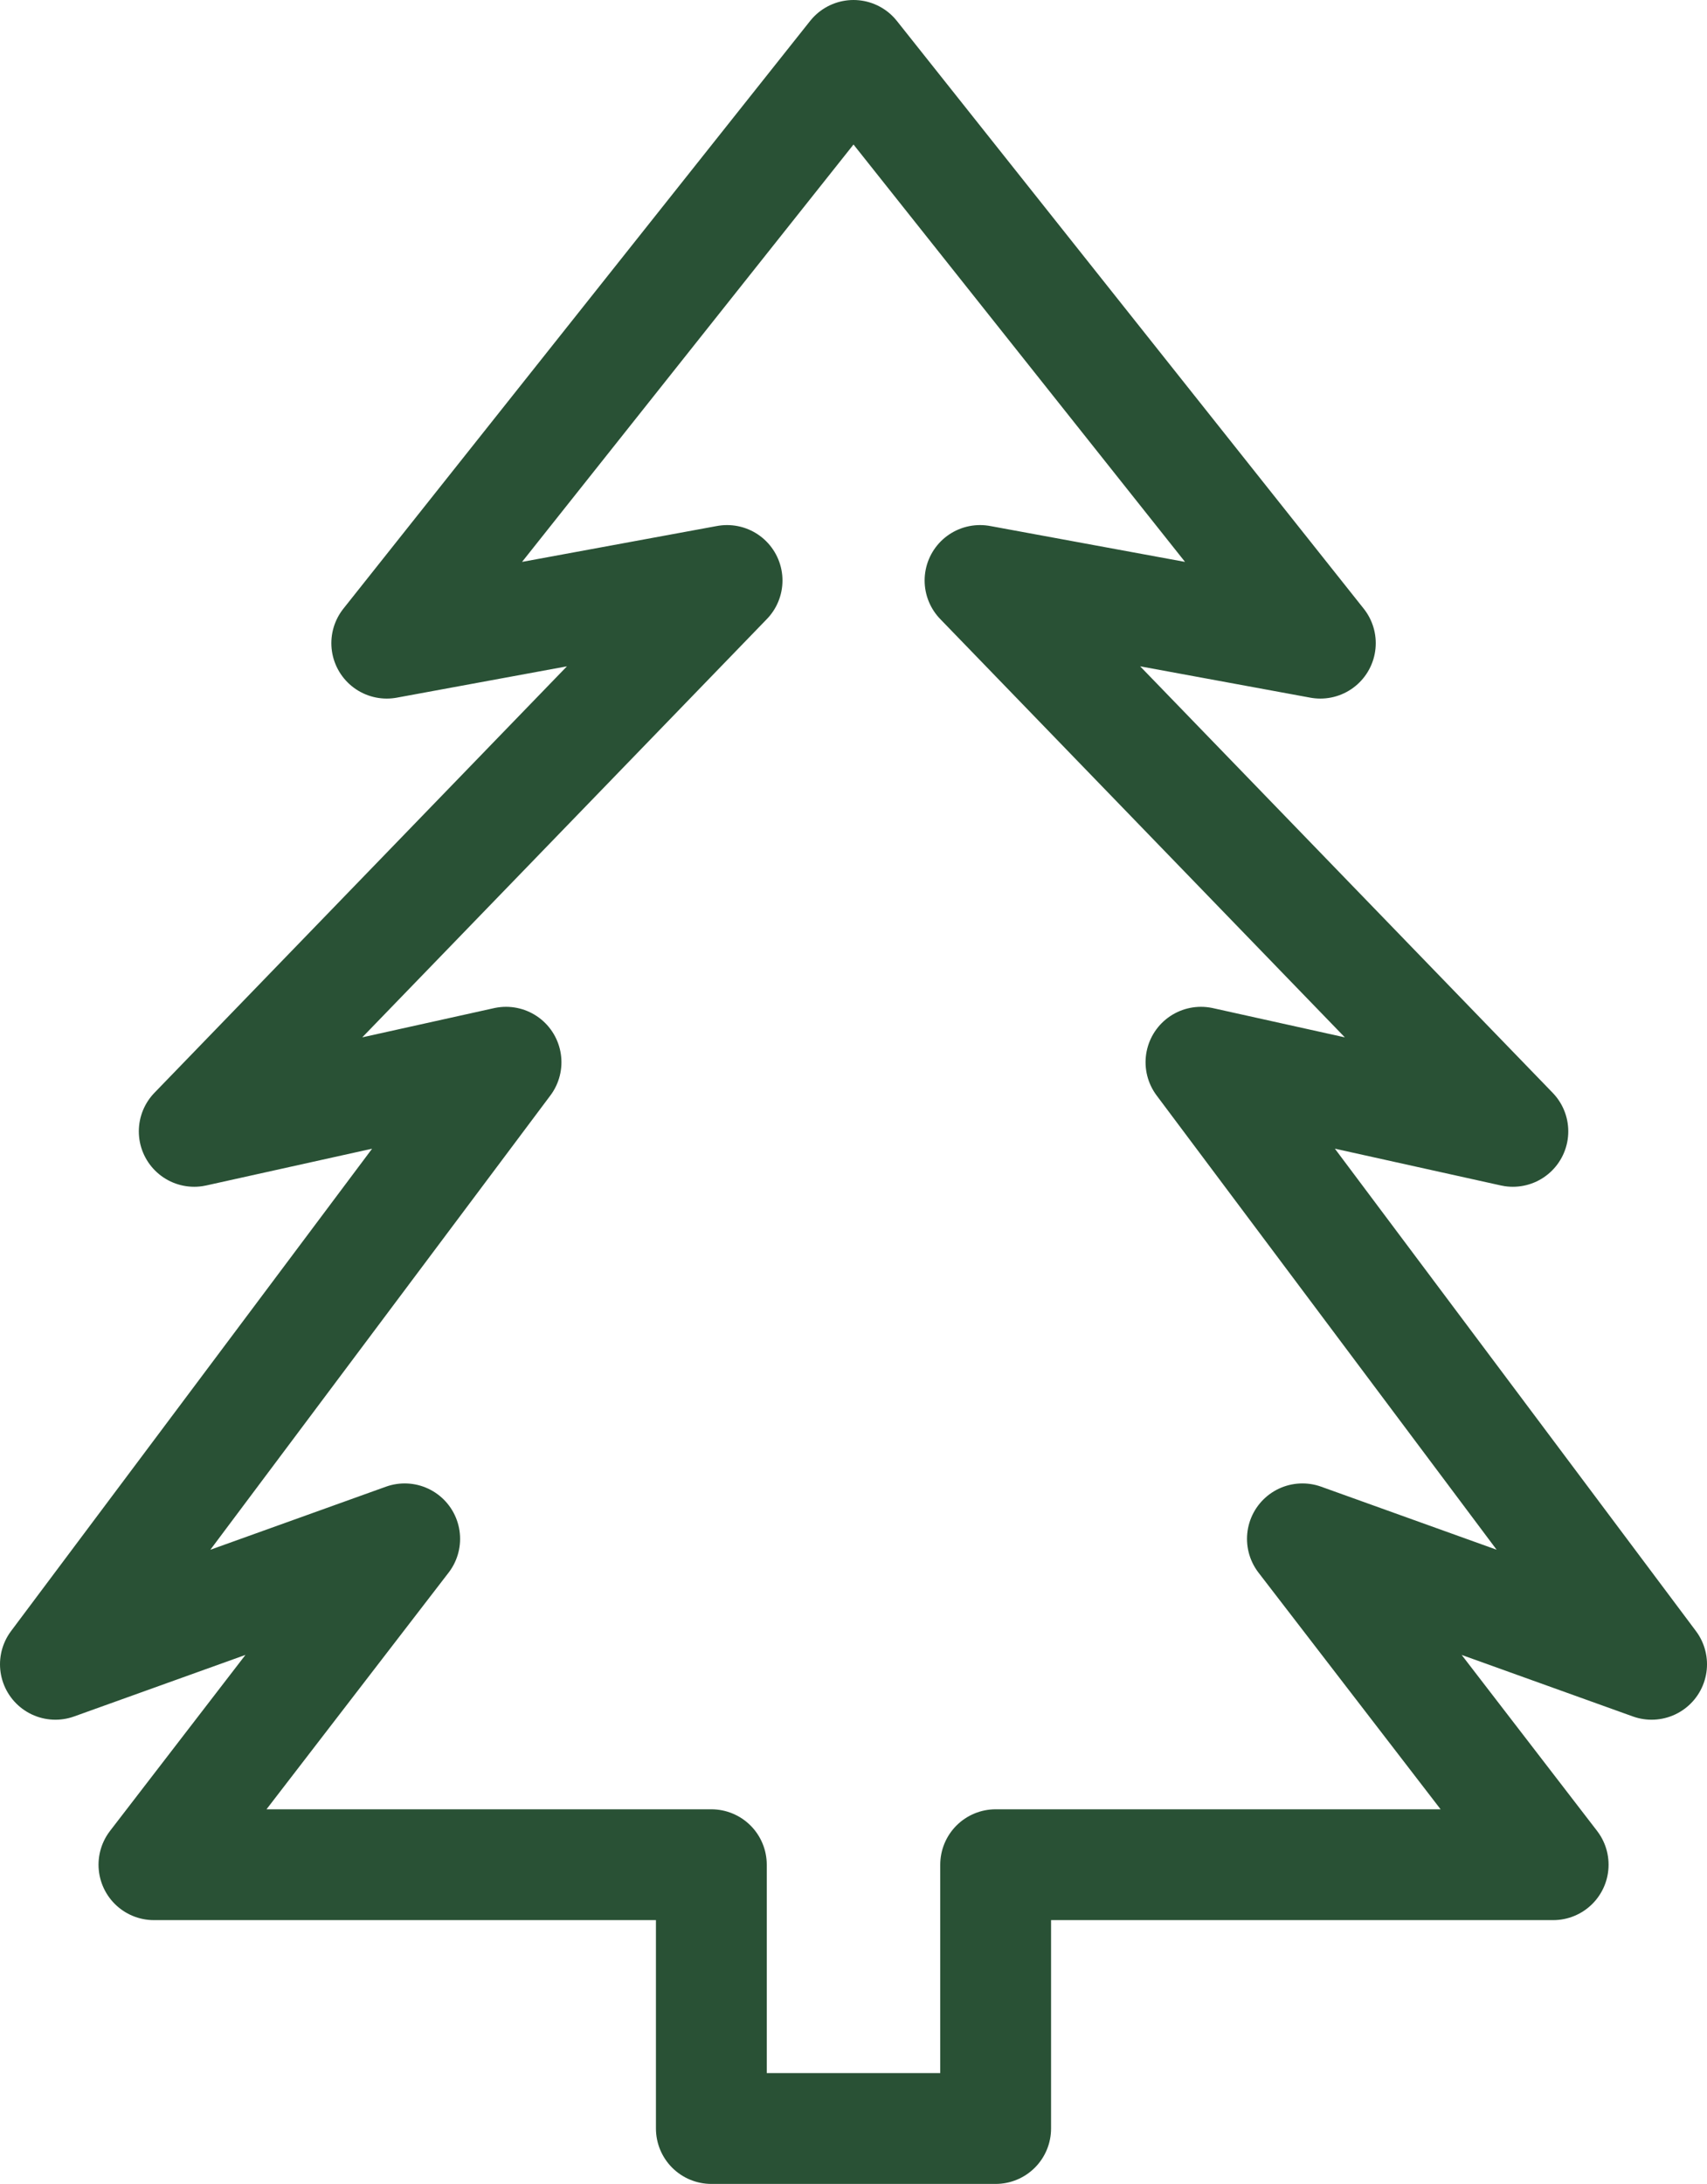 <?xml version="1.0" encoding="UTF-8"?><svg id="Ebene_1" xmlns="http://www.w3.org/2000/svg" viewBox="0 0 169.44 216.74"><defs><style>.cls-1{fill:none;stroke:#295135;stroke-linejoin:round;stroke-width:11px;}</style></defs><polygon class="cls-1" points="84.72 211.24 70.61 211.24 70.61 185.06 15.28 185.06 40.17 152.72 5.5 165.17 50.23 105.42 19.28 112.28 72.17 57.61 38.39 63.83 84.72 5.5 131.06 63.83 97.28 57.61 150.17 112.28 119.21 105.42 163.94 165.17 129.28 152.72 154.17 185.06 98.83 185.06 98.83 211.24 84.72 211.24"/></svg>